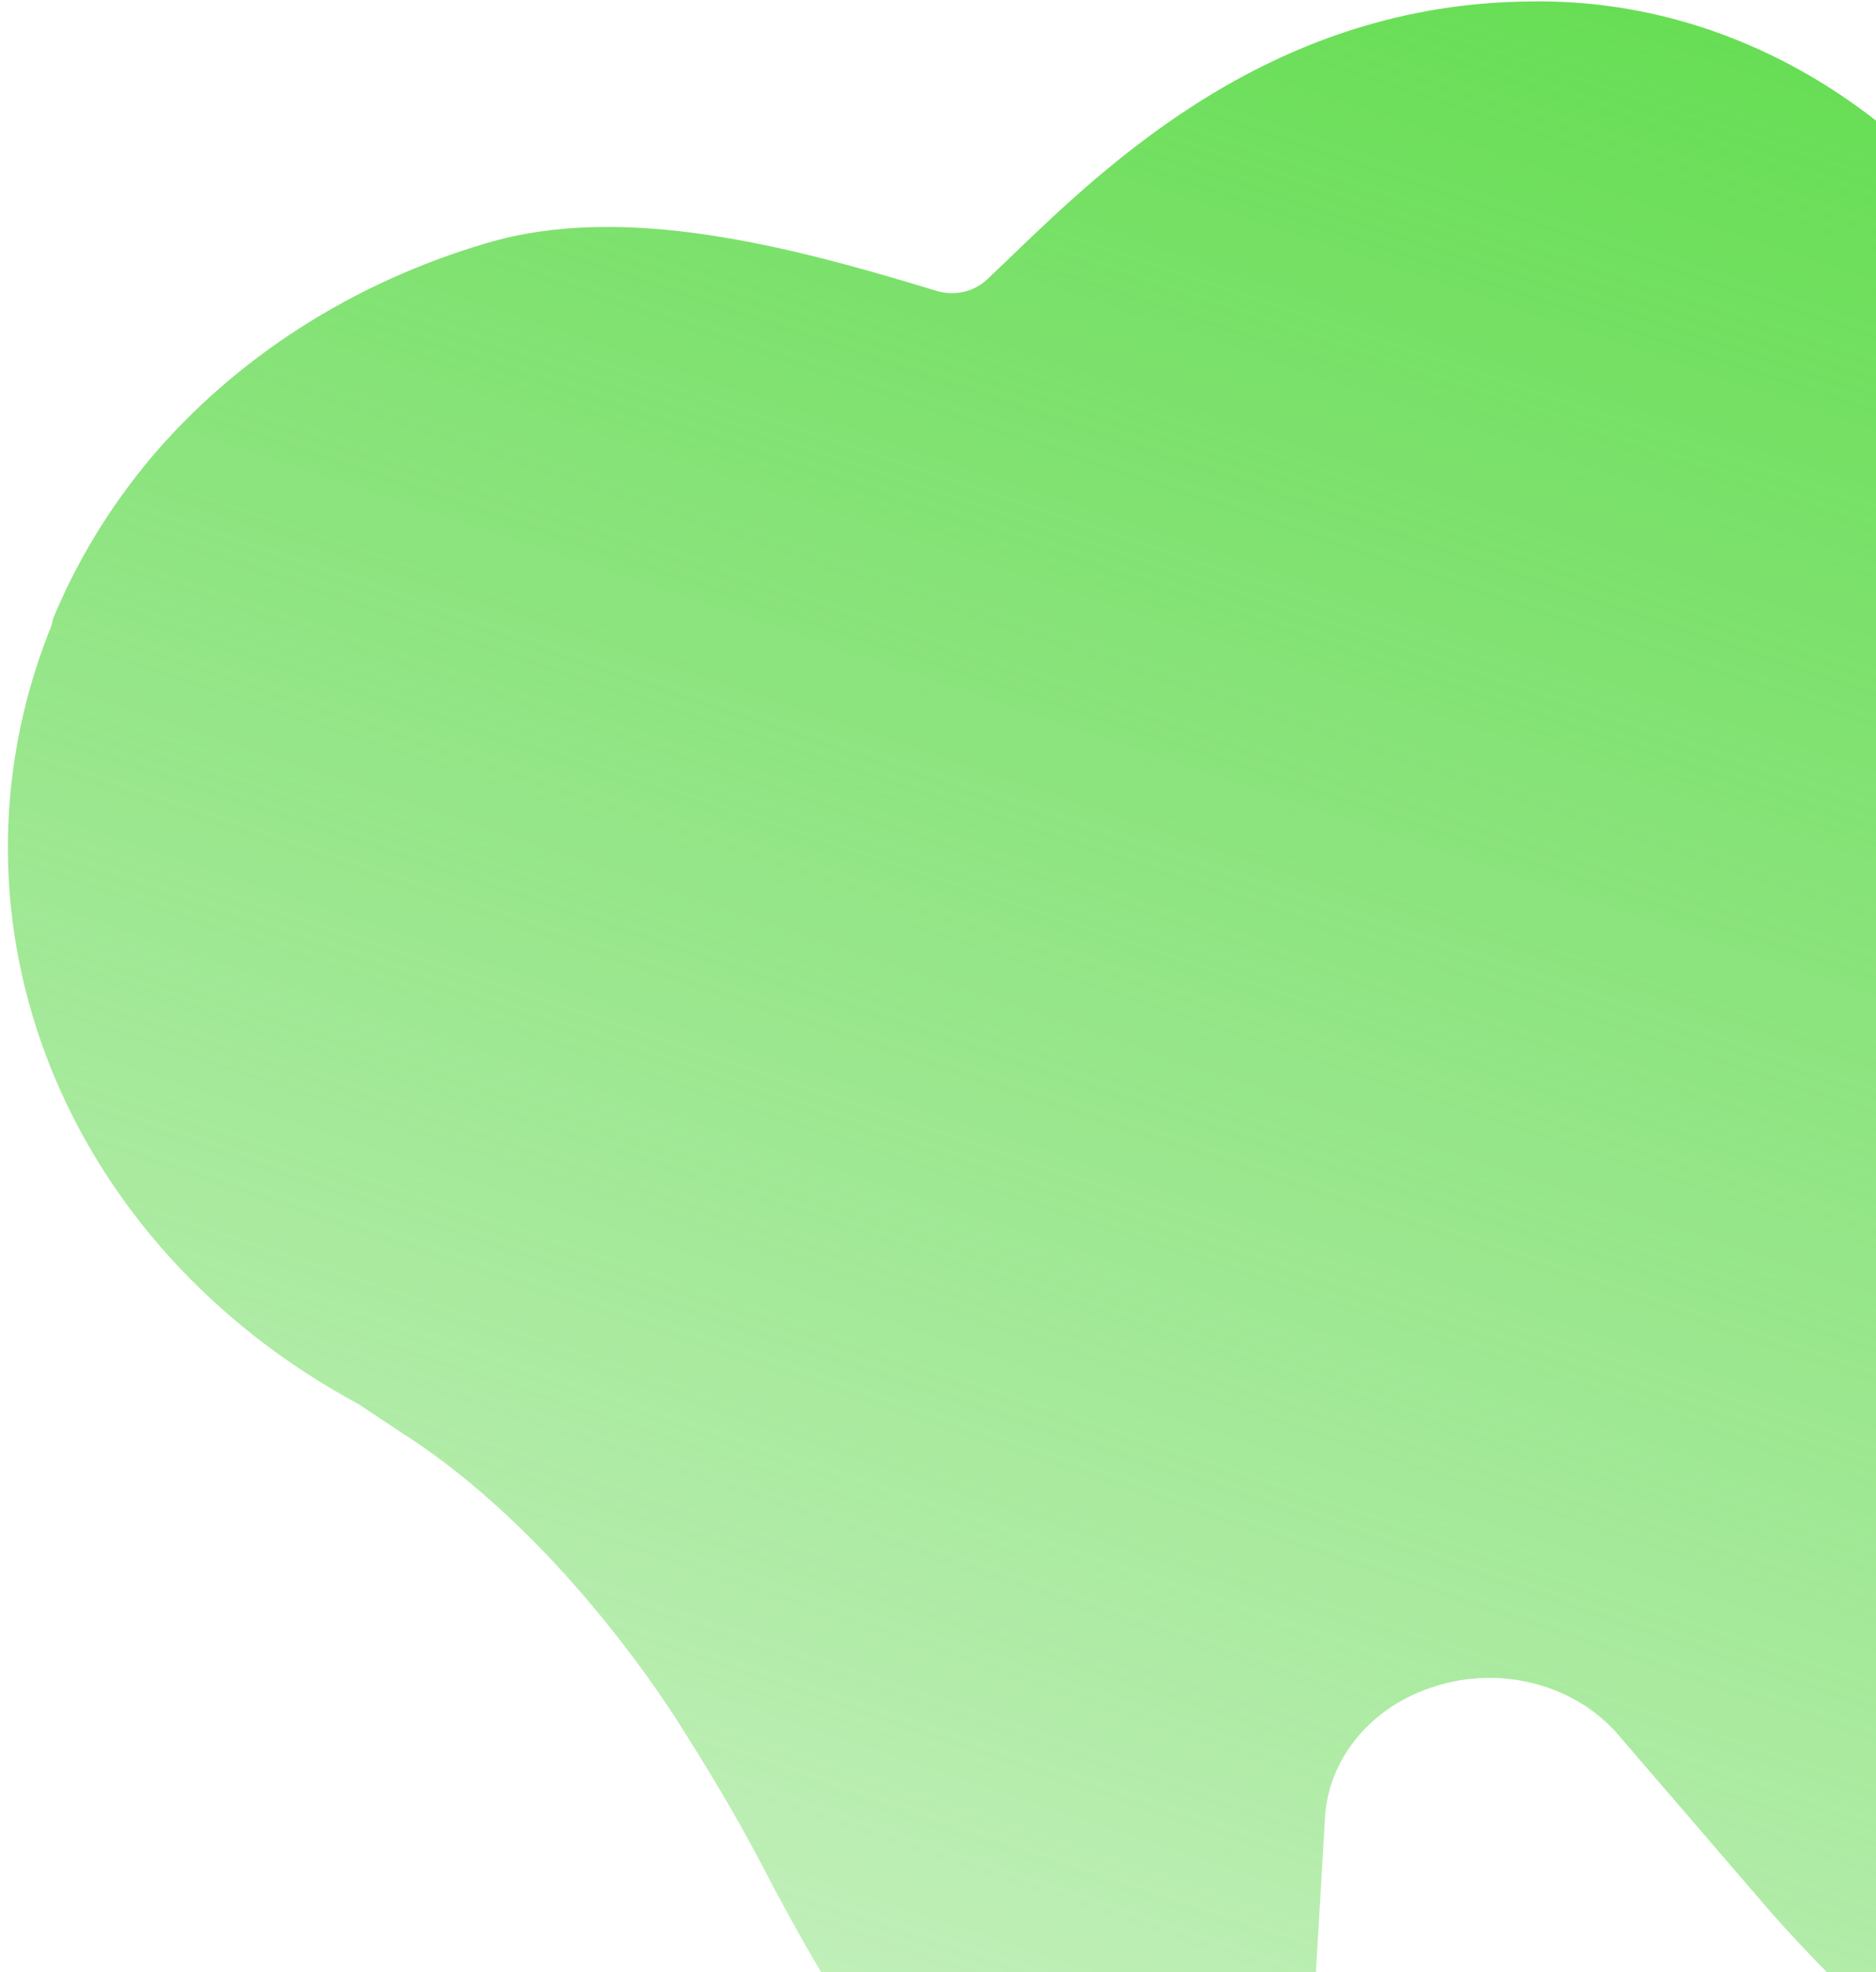 <svg width="156" height="164" viewBox="0 0 156 164" fill="none" xmlns="http://www.w3.org/2000/svg">
<path d="M127.301 0.123C105.961 0.27 92.246 13.47 84.053 21.358C83.348 22.033 82.688 22.67 82.065 23.257C80.985 24.276 79.348 24.639 77.867 24.187C65.729 20.478 51.824 16.81 40.403 20.236C29.294 23.517 19.556 29.767 12.487 38.155C9.102 42.207 6.387 46.679 4.421 51.431C4.353 51.813 4.235 52.188 4.07 52.547C-5.389 76.696 5.318 103.508 29.687 116.694C29.829 116.77 29.965 116.853 30.094 116.944C30.502 117.23 30.998 117.555 31.495 117.881C32.031 118.233 32.569 118.584 33.017 118.897C44.544 126.124 53.041 138.043 56.165 142.842C58.537 146.581 61.026 150.618 63.333 155.05C69.829 167.599 76.696 177.684 83.194 184.221C83.207 184.234 83.25 184.331 83.262 184.342C90.126 191.447 96.367 194.611 101.716 193.483L102.711 193.185C104.845 192.545 108.484 188.651 109.078 170.332C109.08 170.304 109.066 170.232 109.066 170.204L110.176 151.219C110.438 146.158 114.143 141.767 119.489 140.186C119.567 140.163 119.643 140.134 119.726 140.111C125.169 138.542 131.118 140.217 134.599 144.3L147.192 158.941C157.898 171.061 164.706 174.588 167.468 173.759L168.455 173.463C171.913 171.949 176.202 167.799 177.149 156.177C177.865 147.67 176.731 136.775 173.615 121.981C172.517 117.207 171.817 112.615 171.231 108.388C170.53 102.805 169.393 88.607 173.848 76.576C181.139 56.395 177.76 34.783 164.807 18.801C155.181 6.687 141.517 -0.115 127.301 0.123Z" fill="url(#paint0_linear_112_2246)"/>
<defs>
<linearGradient id="paint0_linear_112_2246" x1="139.18" y1="-7.714" x2="43.86" y2="276.505" gradientUnits="userSpaceOnUse">
<stop stop-color="#63DD50"/>
<stop offset="1" stop-color="#56D142" stop-opacity="0"/>
</linearGradient>
</defs>
</svg>
